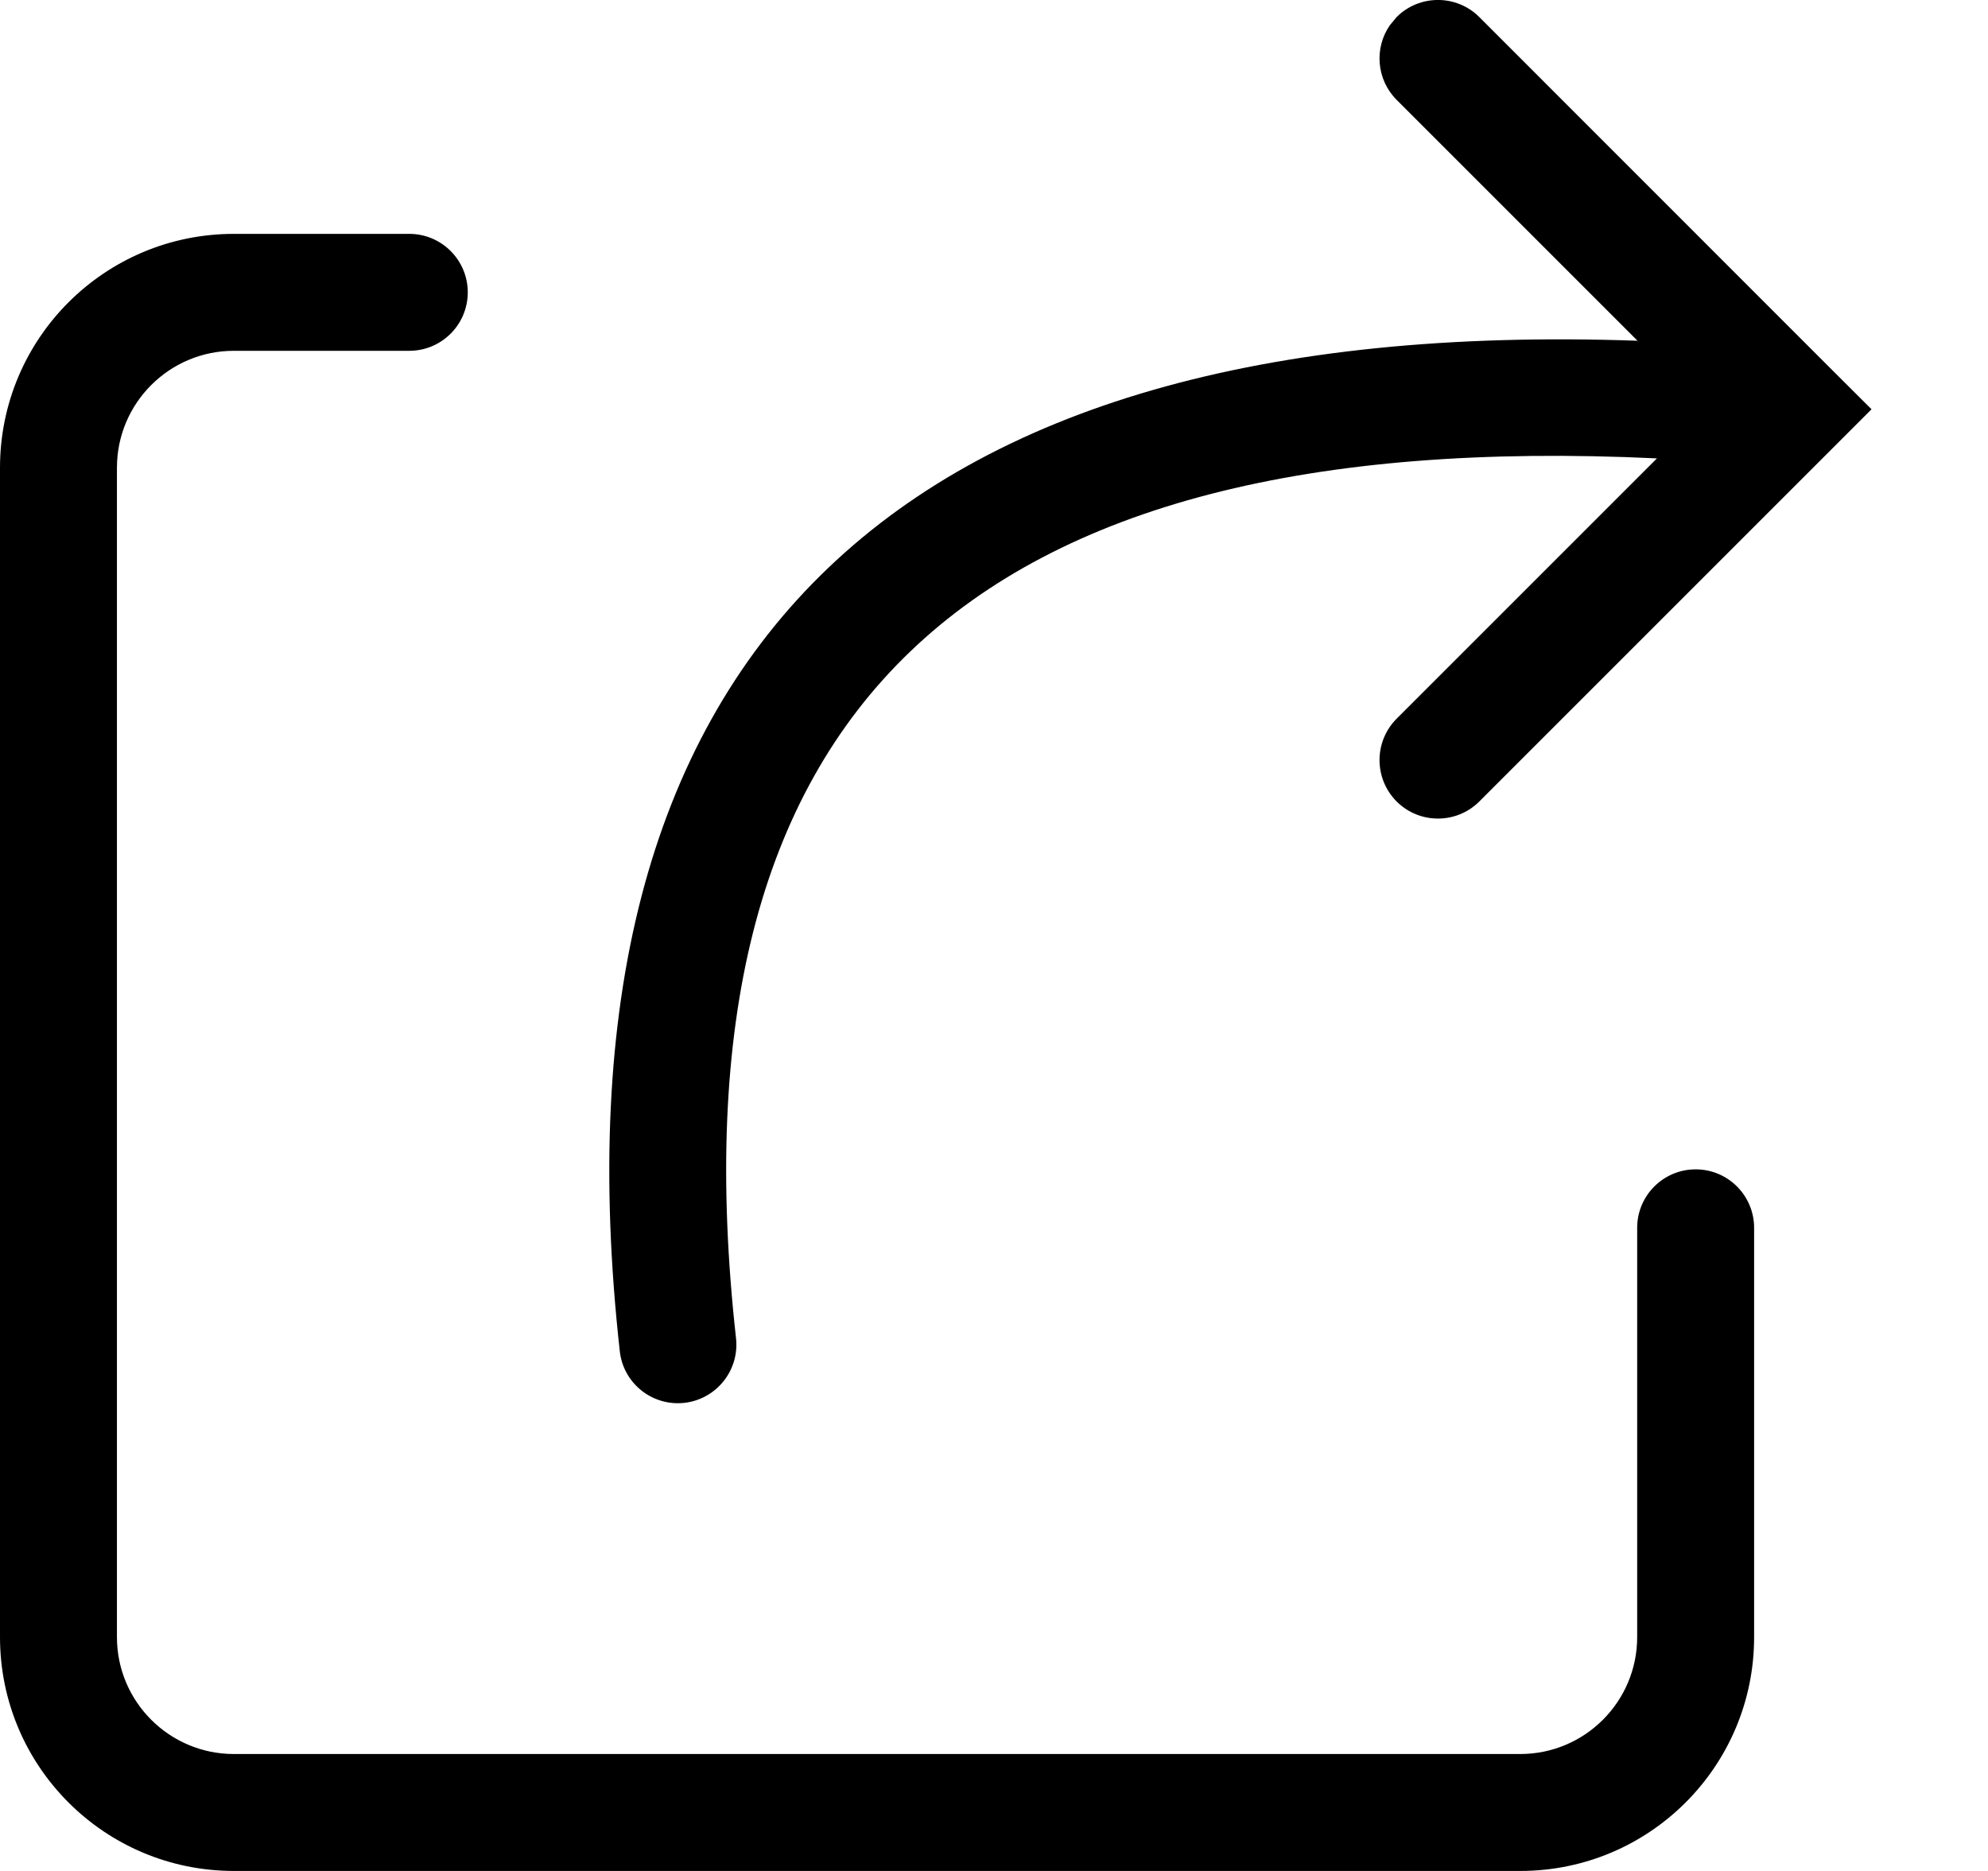 <svg width="17" height="16" viewBox="0 0 17 16" fill="none" xmlns="http://www.w3.org/2000/svg">
<g clip-path="url(#clip0_319_49)">
<path d="M3.5 2C3.776 2 4 2.224 4 2.5C4 2.776 3.776 3 3.5 3H2C1.448 3 1 3.448 1 4V14C1 14.552 1.448 15 2 15H13C13.552 15 14 14.552 14 14V10.5C14 10.224 14.224 10 14.5 10C14.776 10 15 10.224 15 10.5V14C15 15.105 14.105 16 13 16H2C0.895 16 0 15.105 0 14V4C0 2.895 0.895 2 2 2H3.5ZM12.65 0.146L15.658 3.155L16.004 3.5L12.65 6.854C12.455 7.049 12.138 7.049 11.943 6.854C11.748 6.658 11.748 6.342 11.943 6.146L14.169 3.92C8.236 3.638 5.7 6.098 6.294 11.445C6.324 11.719 6.126 11.966 5.852 11.997C5.577 12.027 5.33 11.83 5.3 11.555C4.64 5.617 7.628 2.69 14.003 2.914L11.943 0.854C11.77 0.68 11.75 0.411 11.885 0.216L11.943 0.146C12.138 -0.049 12.455 -0.049 12.65 0.146Z" fill="black"/>
</g>
<defs>
<clipPath id="clip0_319_49">
<rect width="16.004" height="16" fill="white"/>
</clipPath>
</defs>
</svg>